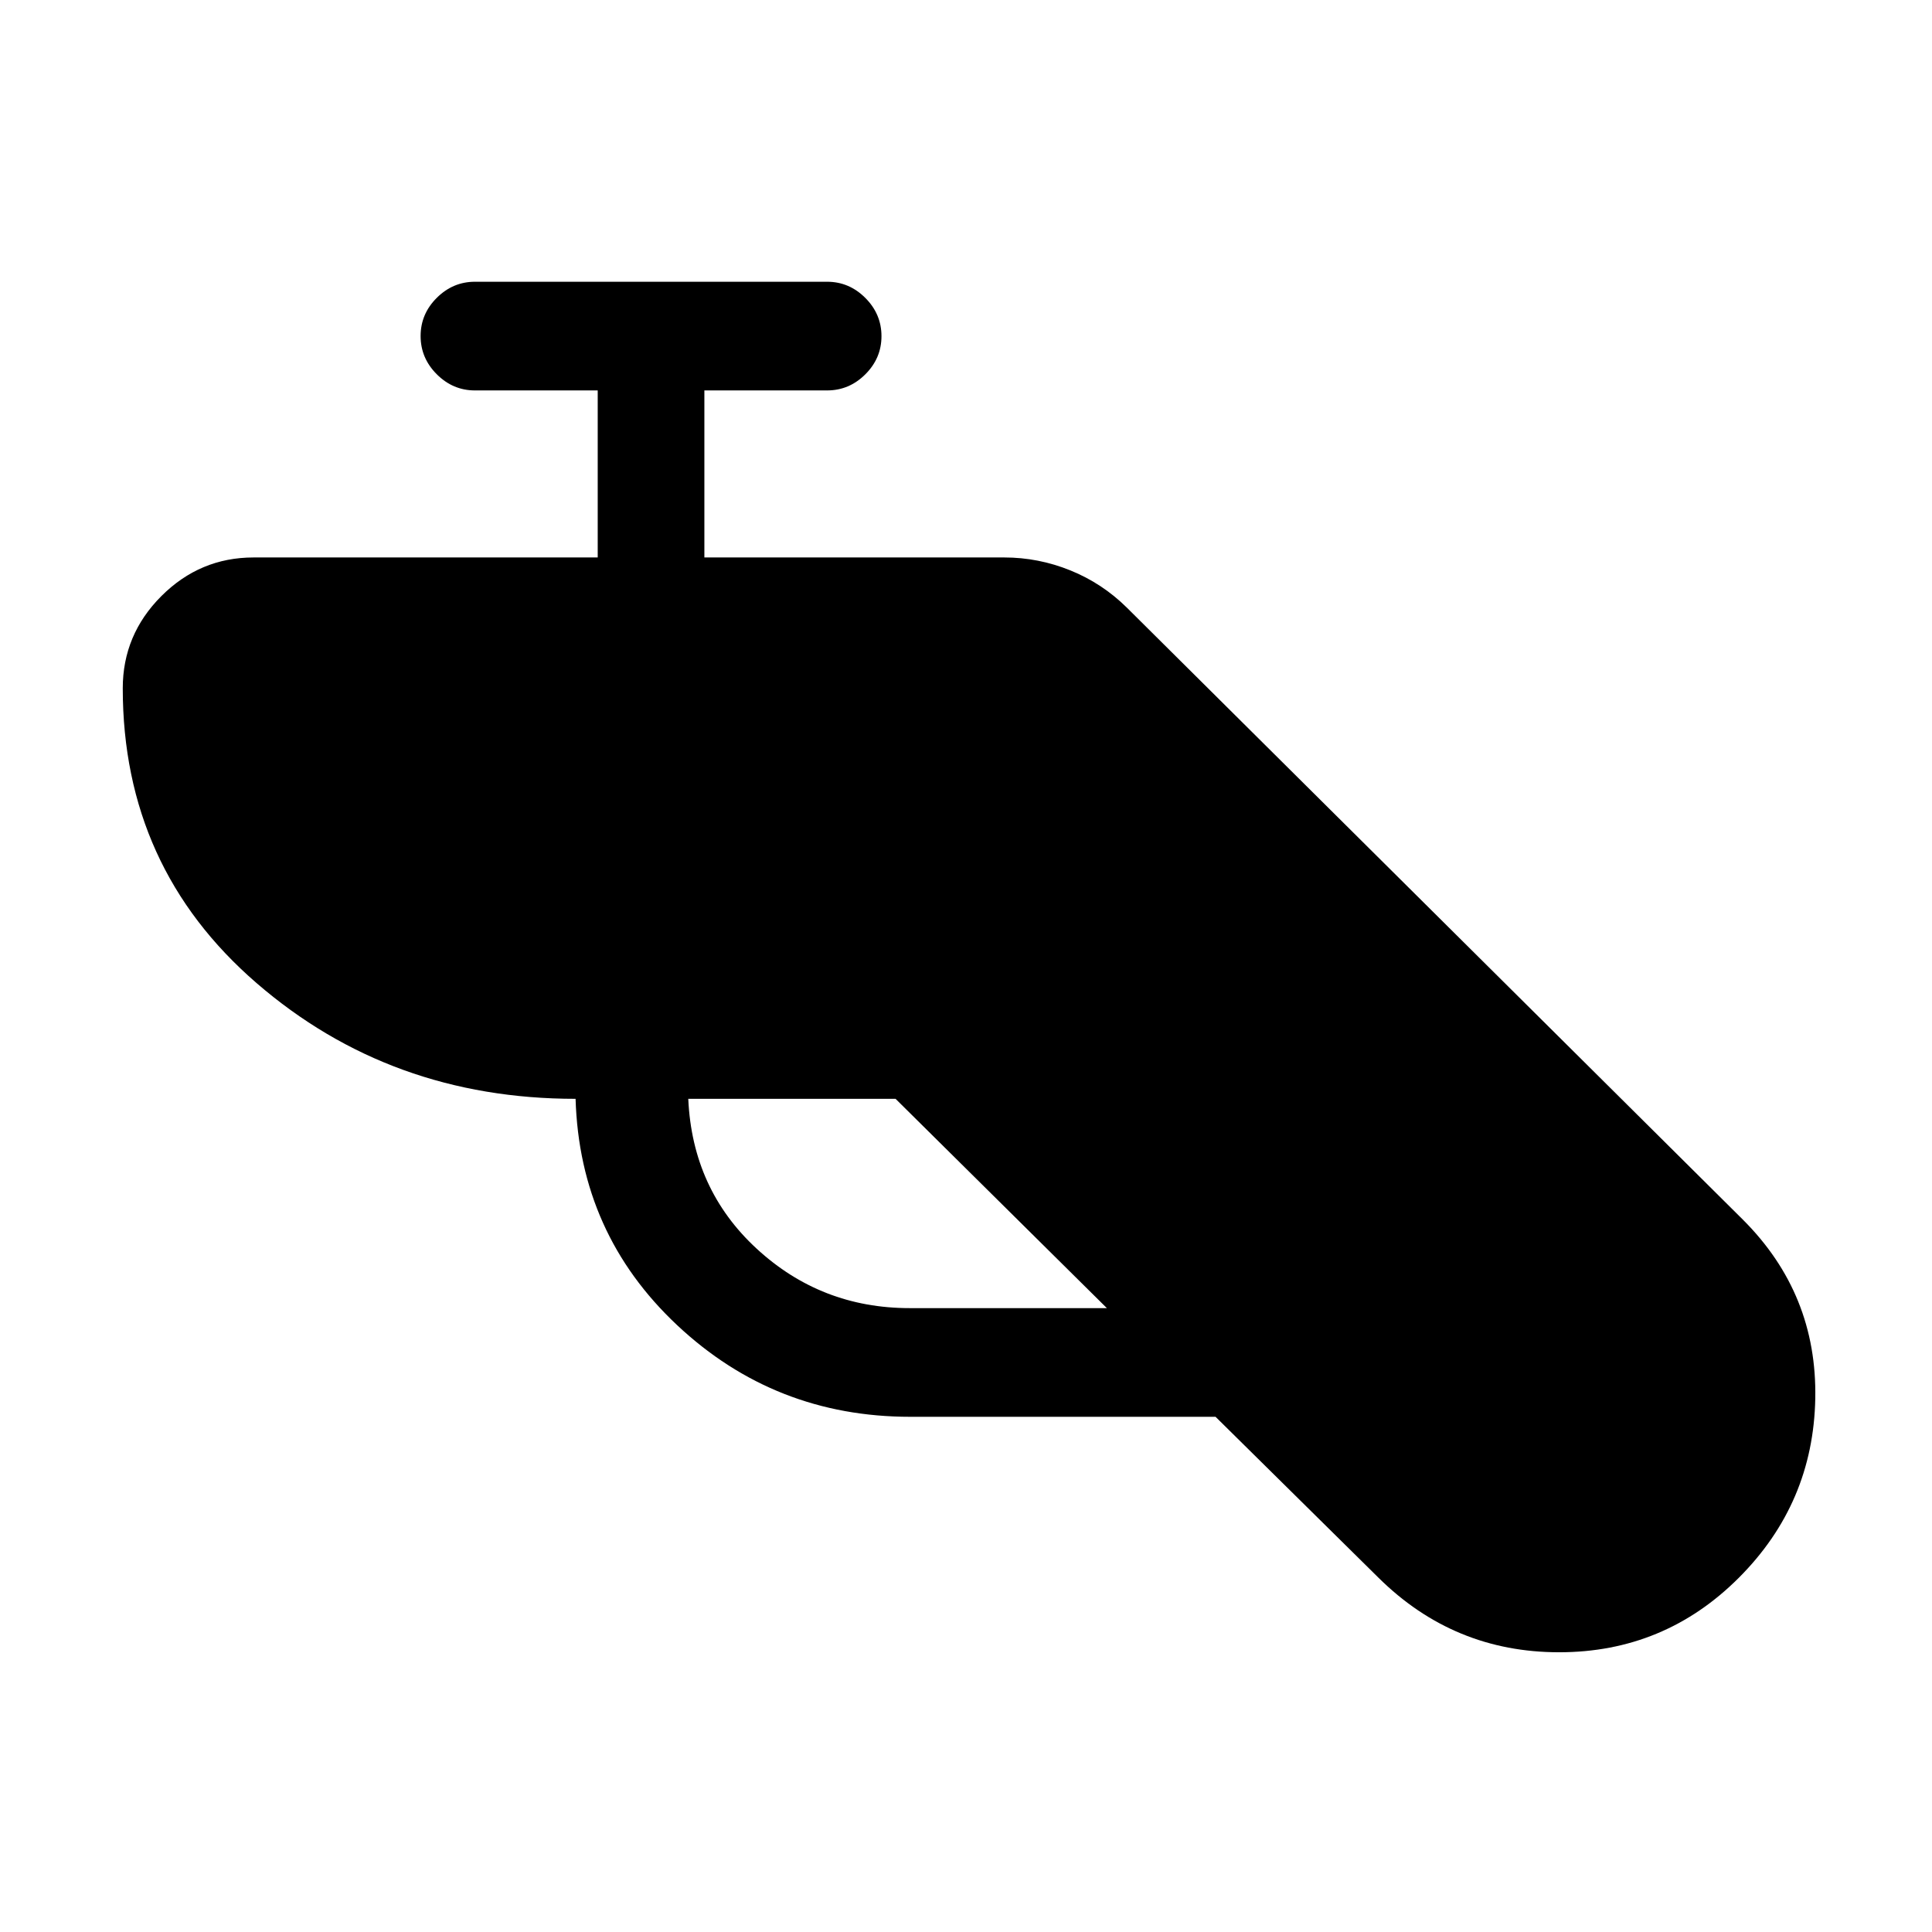 <svg xmlns="http://www.w3.org/2000/svg" height="24" viewBox="0 -960 960 960" width="24"><path d="M452.327-256Q385-256 336.5-301.5T286-414q-92 0-158.5-57.5T61-618q0-26.625 19.188-45.812Q99.374-683 126-683h171v-83h-61q-10.95 0-18.975-8.035-8.025-8.035-8.025-19T217.025-812q8.025-8 18.975-8h175q10.95 0 18.975 8.035 8.025 8.035 8.025 19T429.975-774q-8.025 8-18.975 8h-61v83h149q17 0 32.875 6.435T560-658l306 304q37 36.899 36 88.949Q901-213 864-176t-89.285 37Q722.43-139 685-176l-81-80H452.327ZM445-414H342q2 45 34.025 74.5Q408.049-310 452-310h98L445-414Z"/></svg>